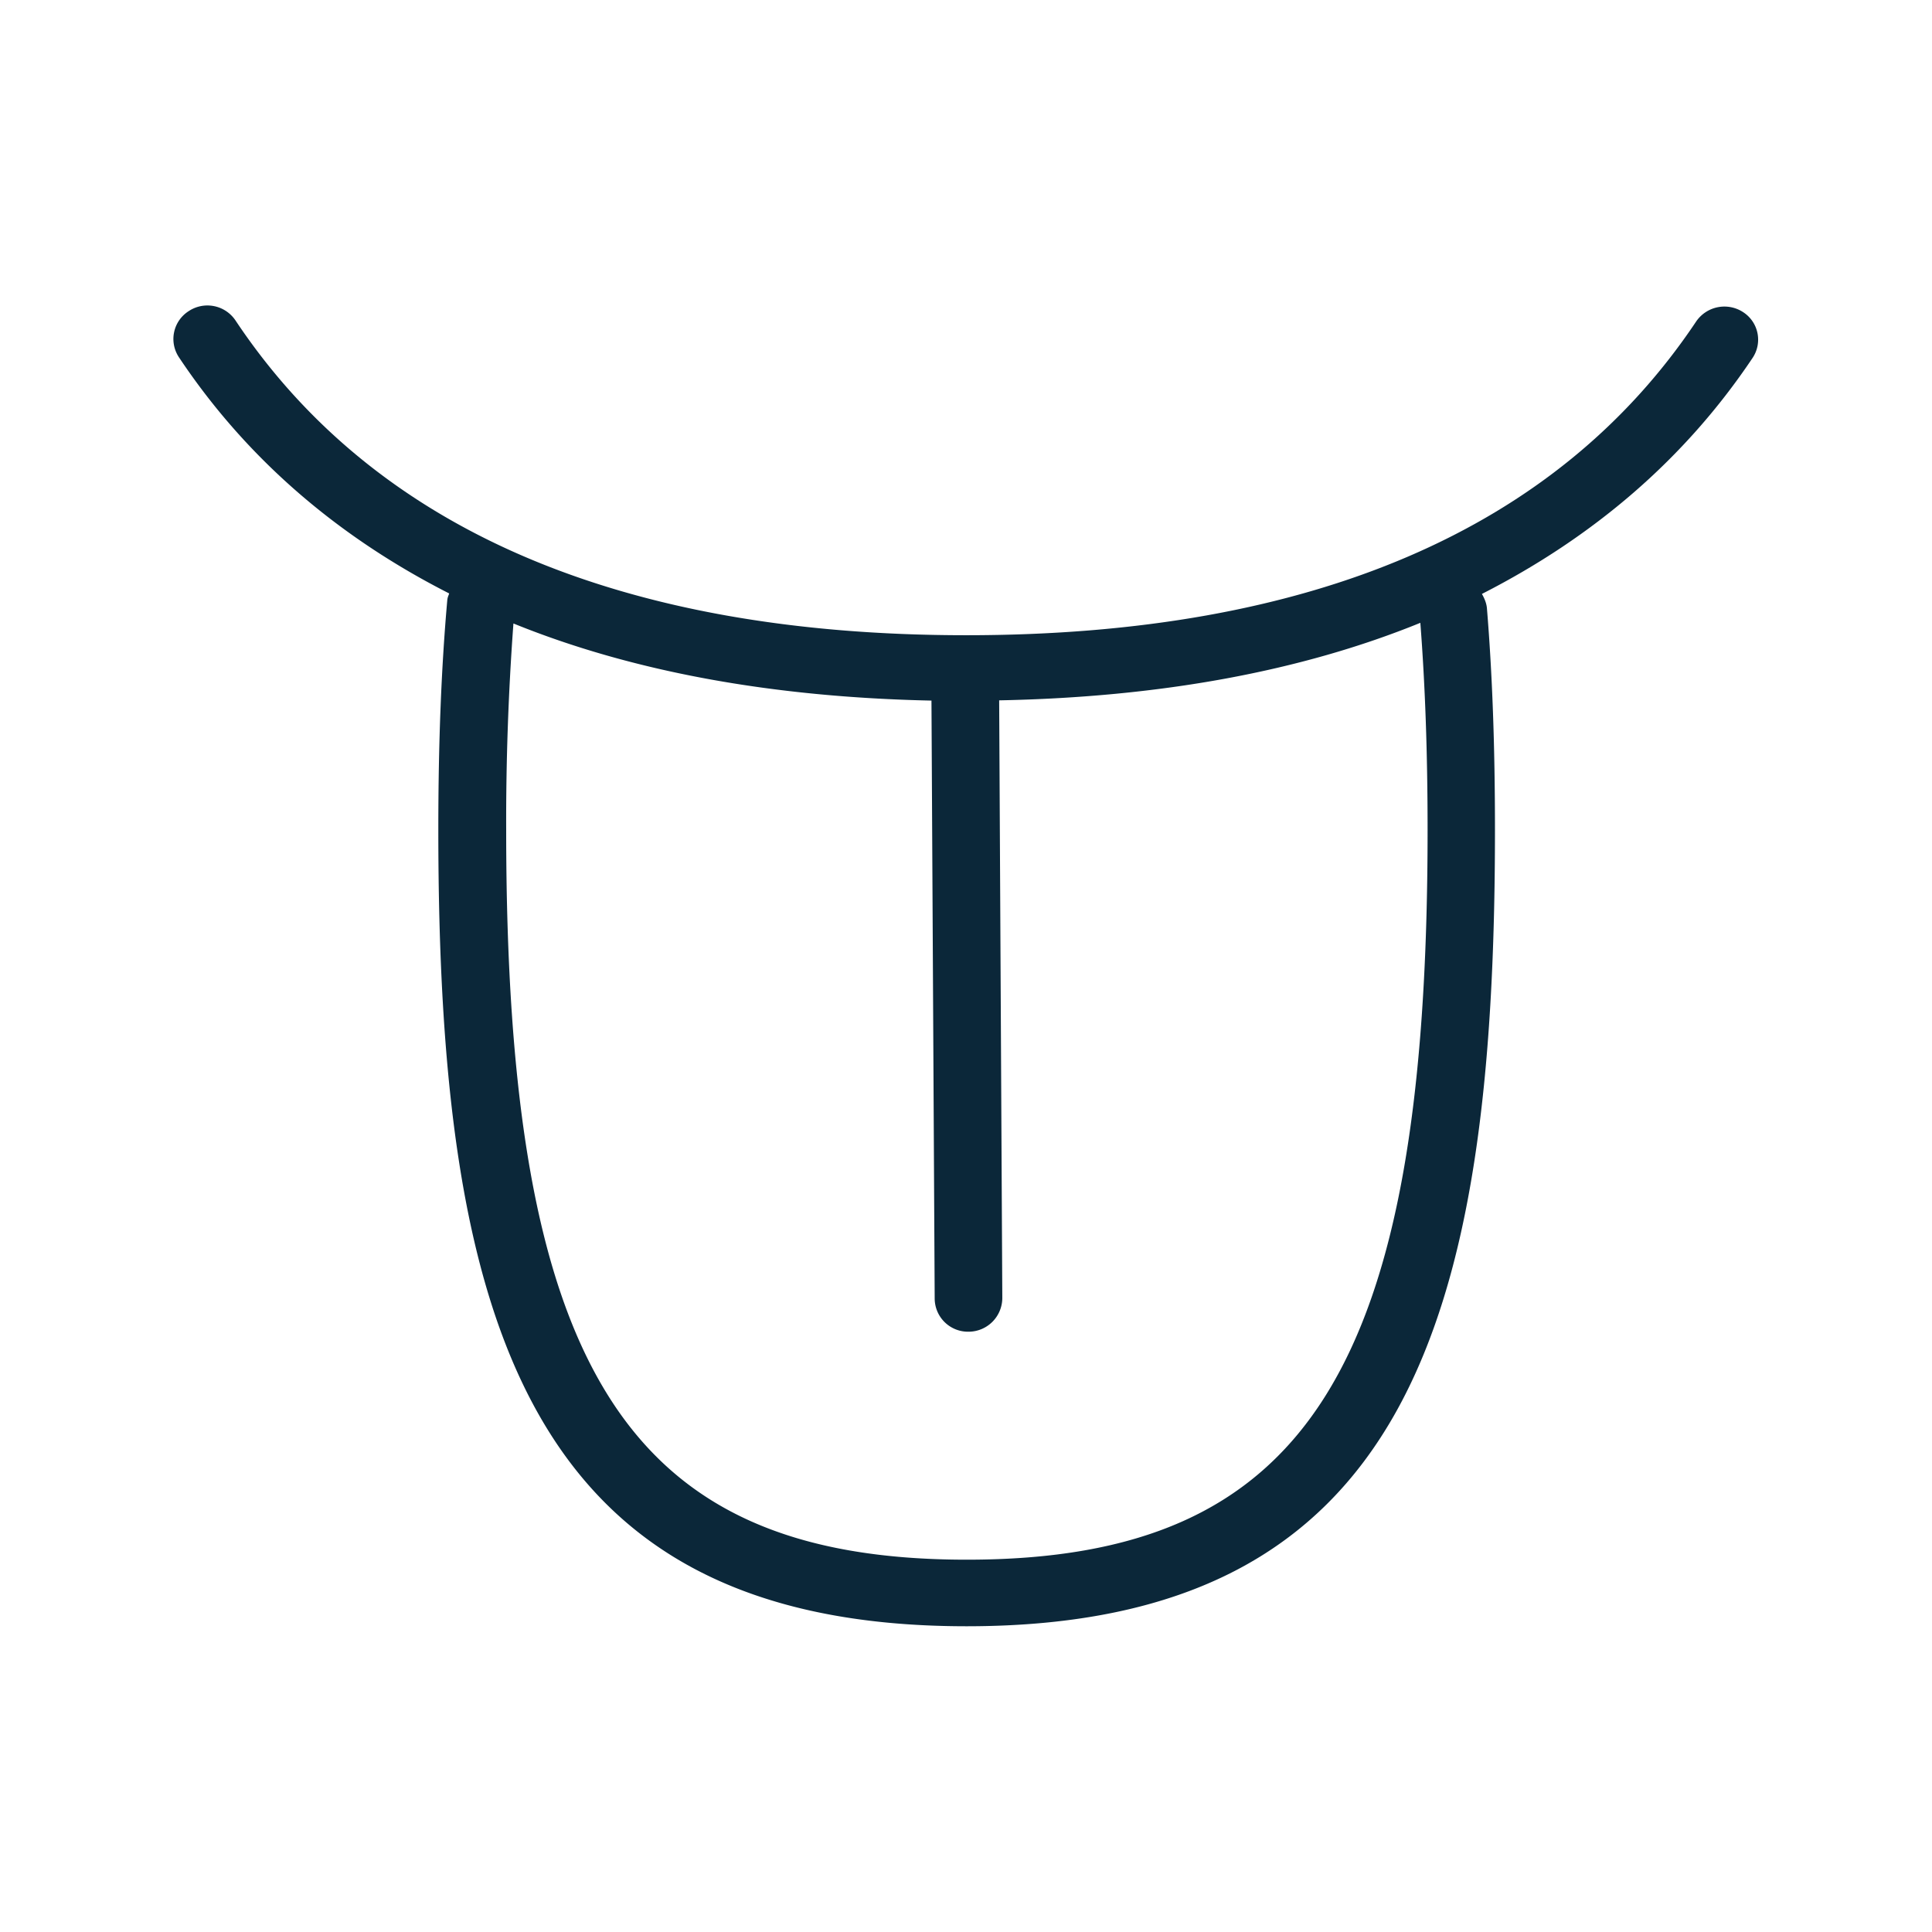 <svg xmlns="http://www.w3.org/2000/svg" width="24" height="24" fill="none"><path fill="#0B2739" d="M21.07 3.994a.425.425 0 0 1 .583-.117.407.407 0 0 1 .117.571c-.843 1.258-1.977 2.224-3.361 2.93.03.053.056.112.062.176.067.813.1 1.715.1 2.754 0 6.106-1.098 9.894-6.563 9.894s-6.563-3.788-6.563-9.894c0-1.081.037-2.017.112-2.86a.217.217 0 0 1 .016-.056l.007-.02C4.199 6.67 3.064 5.7 2.224 4.44a.41.41 0 0 1 .12-.575.42.42 0 0 1 .583.118c1.728 2.594 4.784 3.908 9.076 3.908 4.285 0 7.339-1.311 9.067-3.897m-9.059 15.381c4.224 0 5.723-2.37 5.723-9.064 0-.97-.031-1.81-.09-2.574-1.479.602-3.227.924-5.232.963l.039 7.426a.42.42 0 0 1-.417.417h-.003a.414.414 0 0 1-.42-.412l-.04-7.428c-1.986-.042-3.722-.361-5.193-.958a33.33 33.33 0 0 0-.09 2.566c0 6.692 1.496 9.064 5.723 9.064"/></svg>